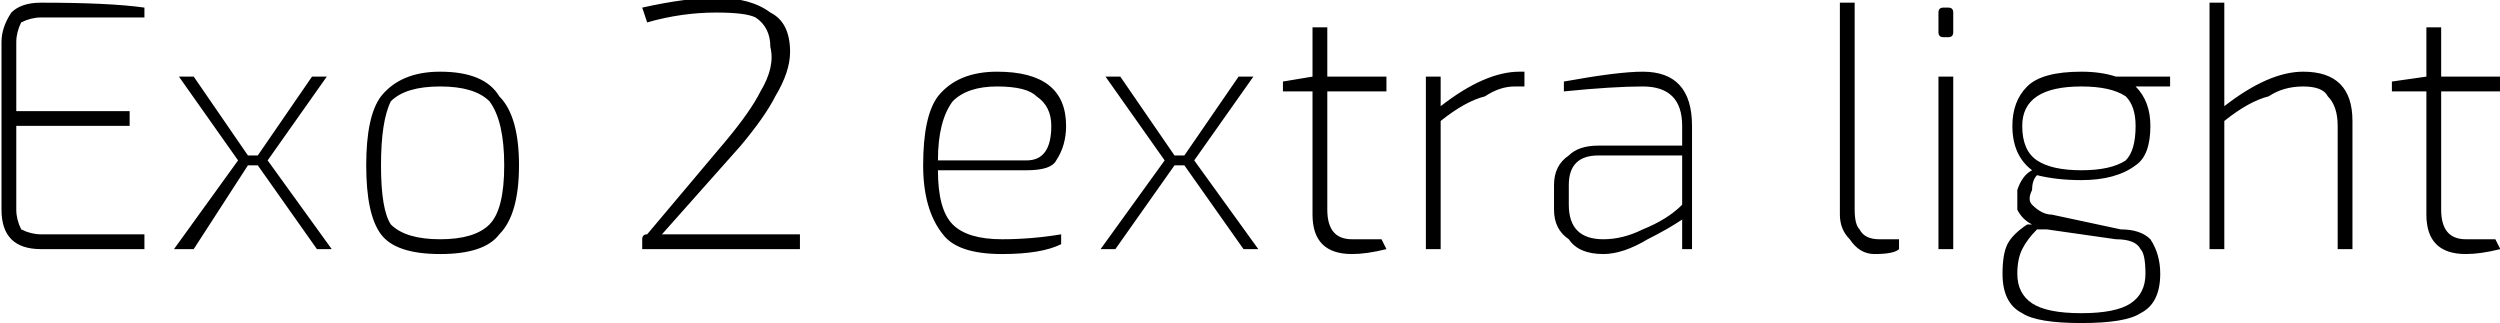 <svg xmlns="http://www.w3.org/2000/svg" viewBox="6.696 49.456 507.24 65.592"><path d="M15 97L36 97L36 100Q29 100 15 100L15 100Q11 100 9 98Q7 96 7 92L7 92L7 58Q7 55 9 52Q11 50 15 50L15 50Q29 50 36 51L36 51L36 53L15 53Q13 53 11 54Q10 56 10 58L10 58L10 72L33 72L33 75L10 75L10 92Q10 94 11 96Q13 97 15 97L15 97ZM71 100L59 83L57 83L46 100L42 100L55 82L43 65L46 65L57 81L59 81L70 65L73 65L61 82L74 100L71 100ZM84 69Q88 64 96 64Q105 64 108 69Q112 73 112 83Q112 93 108 97Q105 101 96 101Q87 101 84 97Q81 93 81 83Q81 73 84 69ZM106 70Q103 67 96 67Q89 67 86 70Q84 74 84 83Q84 92 86 95Q89 98 96 98Q103 98 106 95Q109 92 109 83Q109 74 106 70ZM138 54L138 54L137 51Q146 49 152 49L152 49Q159 49 163 52Q167 54 167 60L167 60Q167 64 164 69Q162 73 157 79L157 79L141 97Q143 97 149 97L149 97L169 97L169 100L137 100L137 98Q137 97 138 97L138 97L154 78Q159 72 161 68Q164 63 163 59L163 59Q163 55 160 53Q158 52 152 52L152 52Q145 52 138 54ZM215 84L215 84L197 84Q197 92 200 95Q203 98 210 98L210 98Q216 98 222 97L222 97L222 99Q218 101 210 101L210 101Q201 101 198 97Q194 92 194 83Q194 73 197 69Q201 64 209 64L209 64Q223 64 223 75L223 75Q223 79 221 82Q220 84 215 84ZM197 82L197 82L215 82Q220 82 220 75L220 75Q220 71 217 69Q215 67 209 67L209 67Q203 67 200 70Q197 74 197 82ZM259 100L247 83L245 83L233 100L230 100L243 82L231 65L234 65L245 81L247 81L258 65L261 65L249 82L262 100L259 100ZM288 68L276 68L276 92Q276 98 281 98L281 98L287 98L288 100Q284 101 281 101L281 101Q273 101 273 93L273 93L273 68L267 68L267 66L273 65L273 55L276 55L276 65L288 65L288 68ZM315 64L316 64L316 67L314 67Q311 67 308 69Q304 70 299 74L299 74L299 100L296 100L296 65L299 65L299 71Q308 64 315 64L315 64ZM324 68L324 68L324 66Q335 64 340 64L340 64Q350 64 350 75L350 75L350 100L348 100L348 94Q345 96 341 98Q336 101 332 101Q327 101 325 98Q322 96 322 92L322 92L322 87Q322 83 325 81Q327 79 331 79L331 79L348 79L348 75Q348 71 346 69Q344 67 340 67L340 67Q334 67 324 68ZM325 87L325 87L325 91Q325 98 332 98L332 98Q336 98 340 96Q345 94 348 91L348 91L348 81L331 81Q325 81 325 87ZM380 50L383 50L383 92Q383 95 384 96Q385 98 388 98L388 98L392 98L392 100Q391 101 387 101L387 101Q384 101 382 98Q380 96 380 93L380 93L380 50ZM401 51L401 51L402 51Q403 51 403 52L403 52L403 56Q403 57 402 57L402 57L401 57Q400 57 400 56L400 56L400 52Q400 51 401 51ZM403 65L403 100L400 100L400 65L403 65ZM447 65L447 67L440 67Q443 70 443 75L443 75Q443 81 440 83Q436 86 429 86L429 86Q424 86 420 85L420 85Q419 86 419 88Q418 90 419 91Q421 93 423 93L423 93L437 96Q441 96 443 98Q445 101 445 105L445 105Q445 111 441 113Q438 115 429 115L429 115Q420 115 417 113Q413 111 413 105L413 105Q413 101 414 99Q415 97 418 95L418 95L419 95Q417 94 416 92Q416 90 416 88Q417 85 419 84L419 84Q415 81 415 75L415 75Q415 70 418 67Q421 64 429 64L429 64Q433 64 436 65L436 65L447 65ZM420 82Q423 84 429 84Q435 84 438 82Q440 80 440 75Q440 71 438 69Q435 67 429 67L429 67Q423 67 420 69Q417 71 417 75L417 75Q417 80 420 82ZM422 96L422 96L420 96Q418 98 417 100Q416 102 416 105L416 105Q416 109 419 111Q422 113 429 113L429 113Q436 113 439 111Q442 109 442 105L442 105Q442 101 441 100Q440 98 436 98L436 98L422 96ZM455 50L458 50L458 65Q458 69 458 71L458 71Q467 64 474 64L474 64Q484 64 484 74L484 74L484 100L481 100L481 75Q481 71 479 69Q478 67 474 67L474 67Q470 67 467 69Q463 70 458 74L458 74L458 100L455 100L455 50ZM514 68L502 68L502 92Q502 98 507 98L507 98L513 98L514 100Q510 101 507 101L507 101Q499 101 499 93L499 93L499 68L492 68L492 66L499 65L499 55L502 55L502 65L514 65L514 68Z"/></svg>